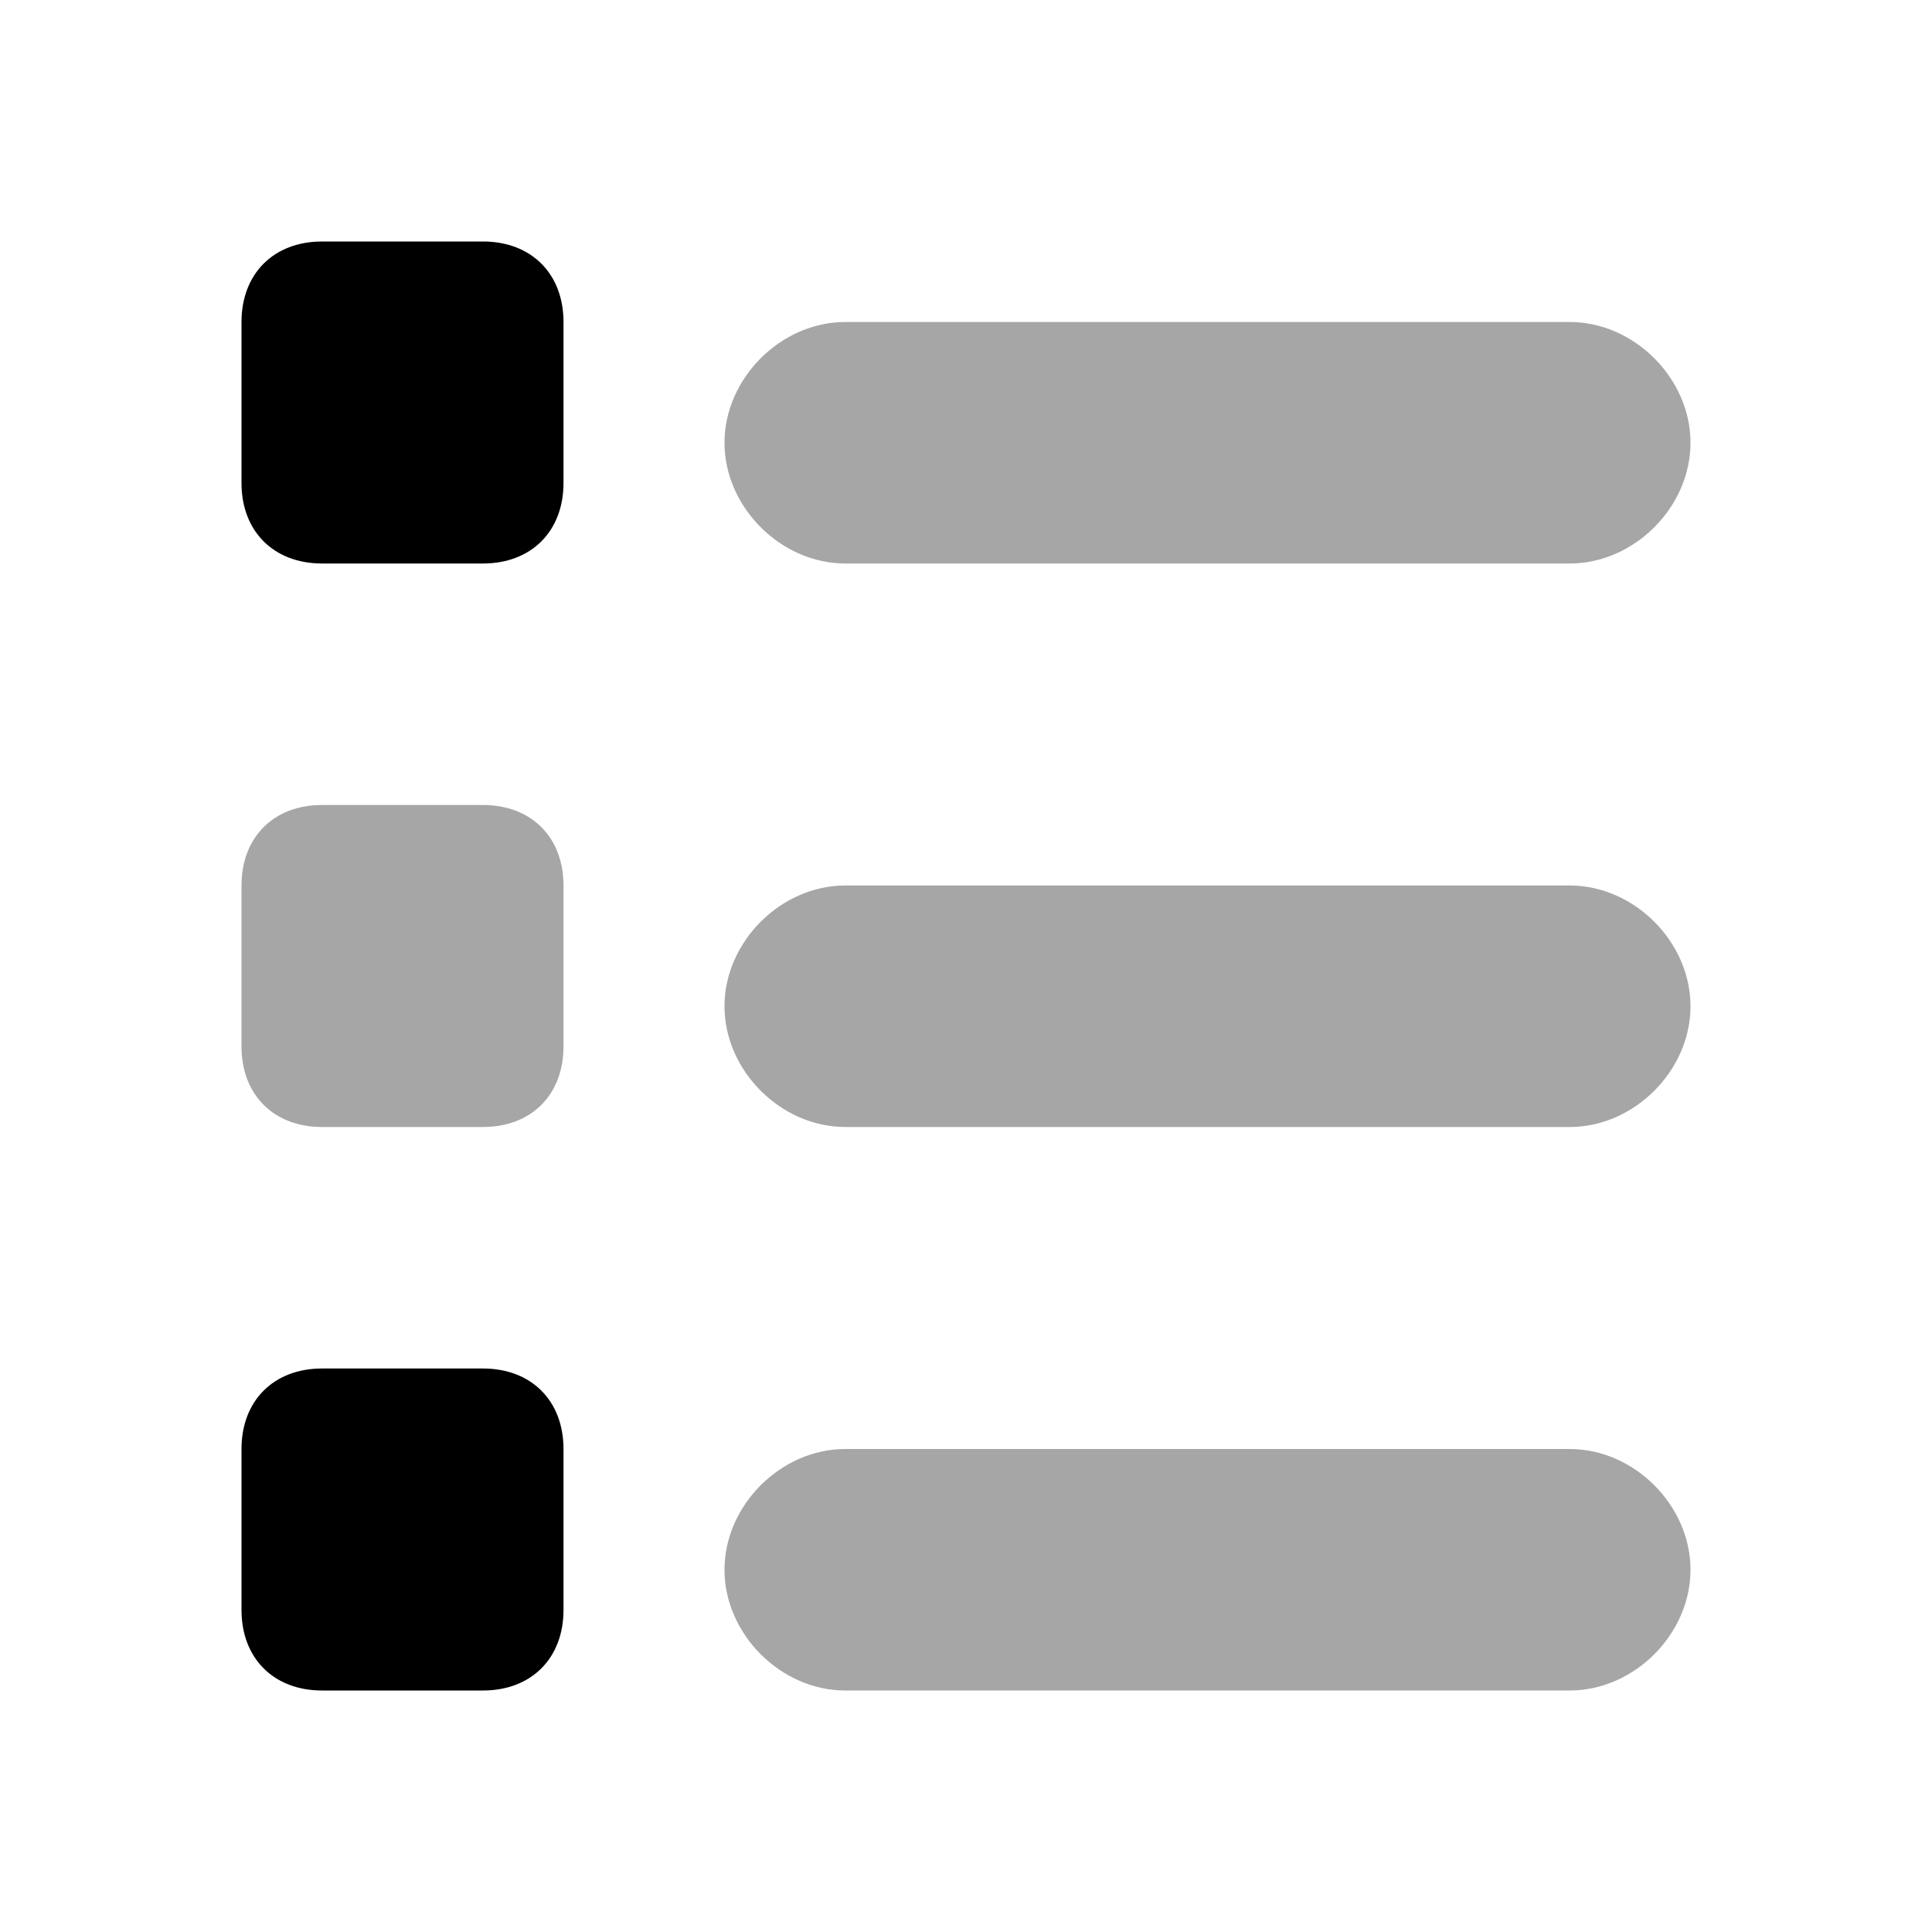 ﻿<svg xmlns="http://www.w3.org/2000/svg" viewBox="0 0 24 24" width="192" height="192" fill="currentColor">
  <path
    d="M19.5 4h-9C9.7 4 9 4.7 9 5.5S9.7 7 10.5 7h9c.8 0 1.5-.7 1.5-1.5S20.3 4 19.5 4zM19.5 11h-9c-.8 0-1.5.7-1.5 1.5s.7 1.5 1.5 1.5h9c.8 0 1.5-.7 1.5-1.5s-.7-1.5-1.5-1.5zM19.5 18h-9c-.8 0-1.5.7-1.5 1.5s.7 1.5 1.5 1.5h9c.8 0 1.5-.7 1.5-1.5s-.7-1.5-1.5-1.5z"
    opacity=".35" />
  <path d="M6 7H4c-.6 0-1-.4-1-1V4c0-.6.4-1 1-1h2c.6 0 1 .4 1 1v2c0 .6-.4 1-1 1z" />
  <path d="M6 14H4c-.6 0-1-.4-1-1v-2c0-.6.4-1 1-1h2c.6 0 1 .4 1 1v2c0 .6-.4 1-1 1z" opacity=".35" />
  <path d="M6 21H4c-.6 0-1-.4-1-1v-2c0-.6.4-1 1-1h2c.6 0 1 .4 1 1v2c0 .6-.4 1-1 1z" />
</svg>
